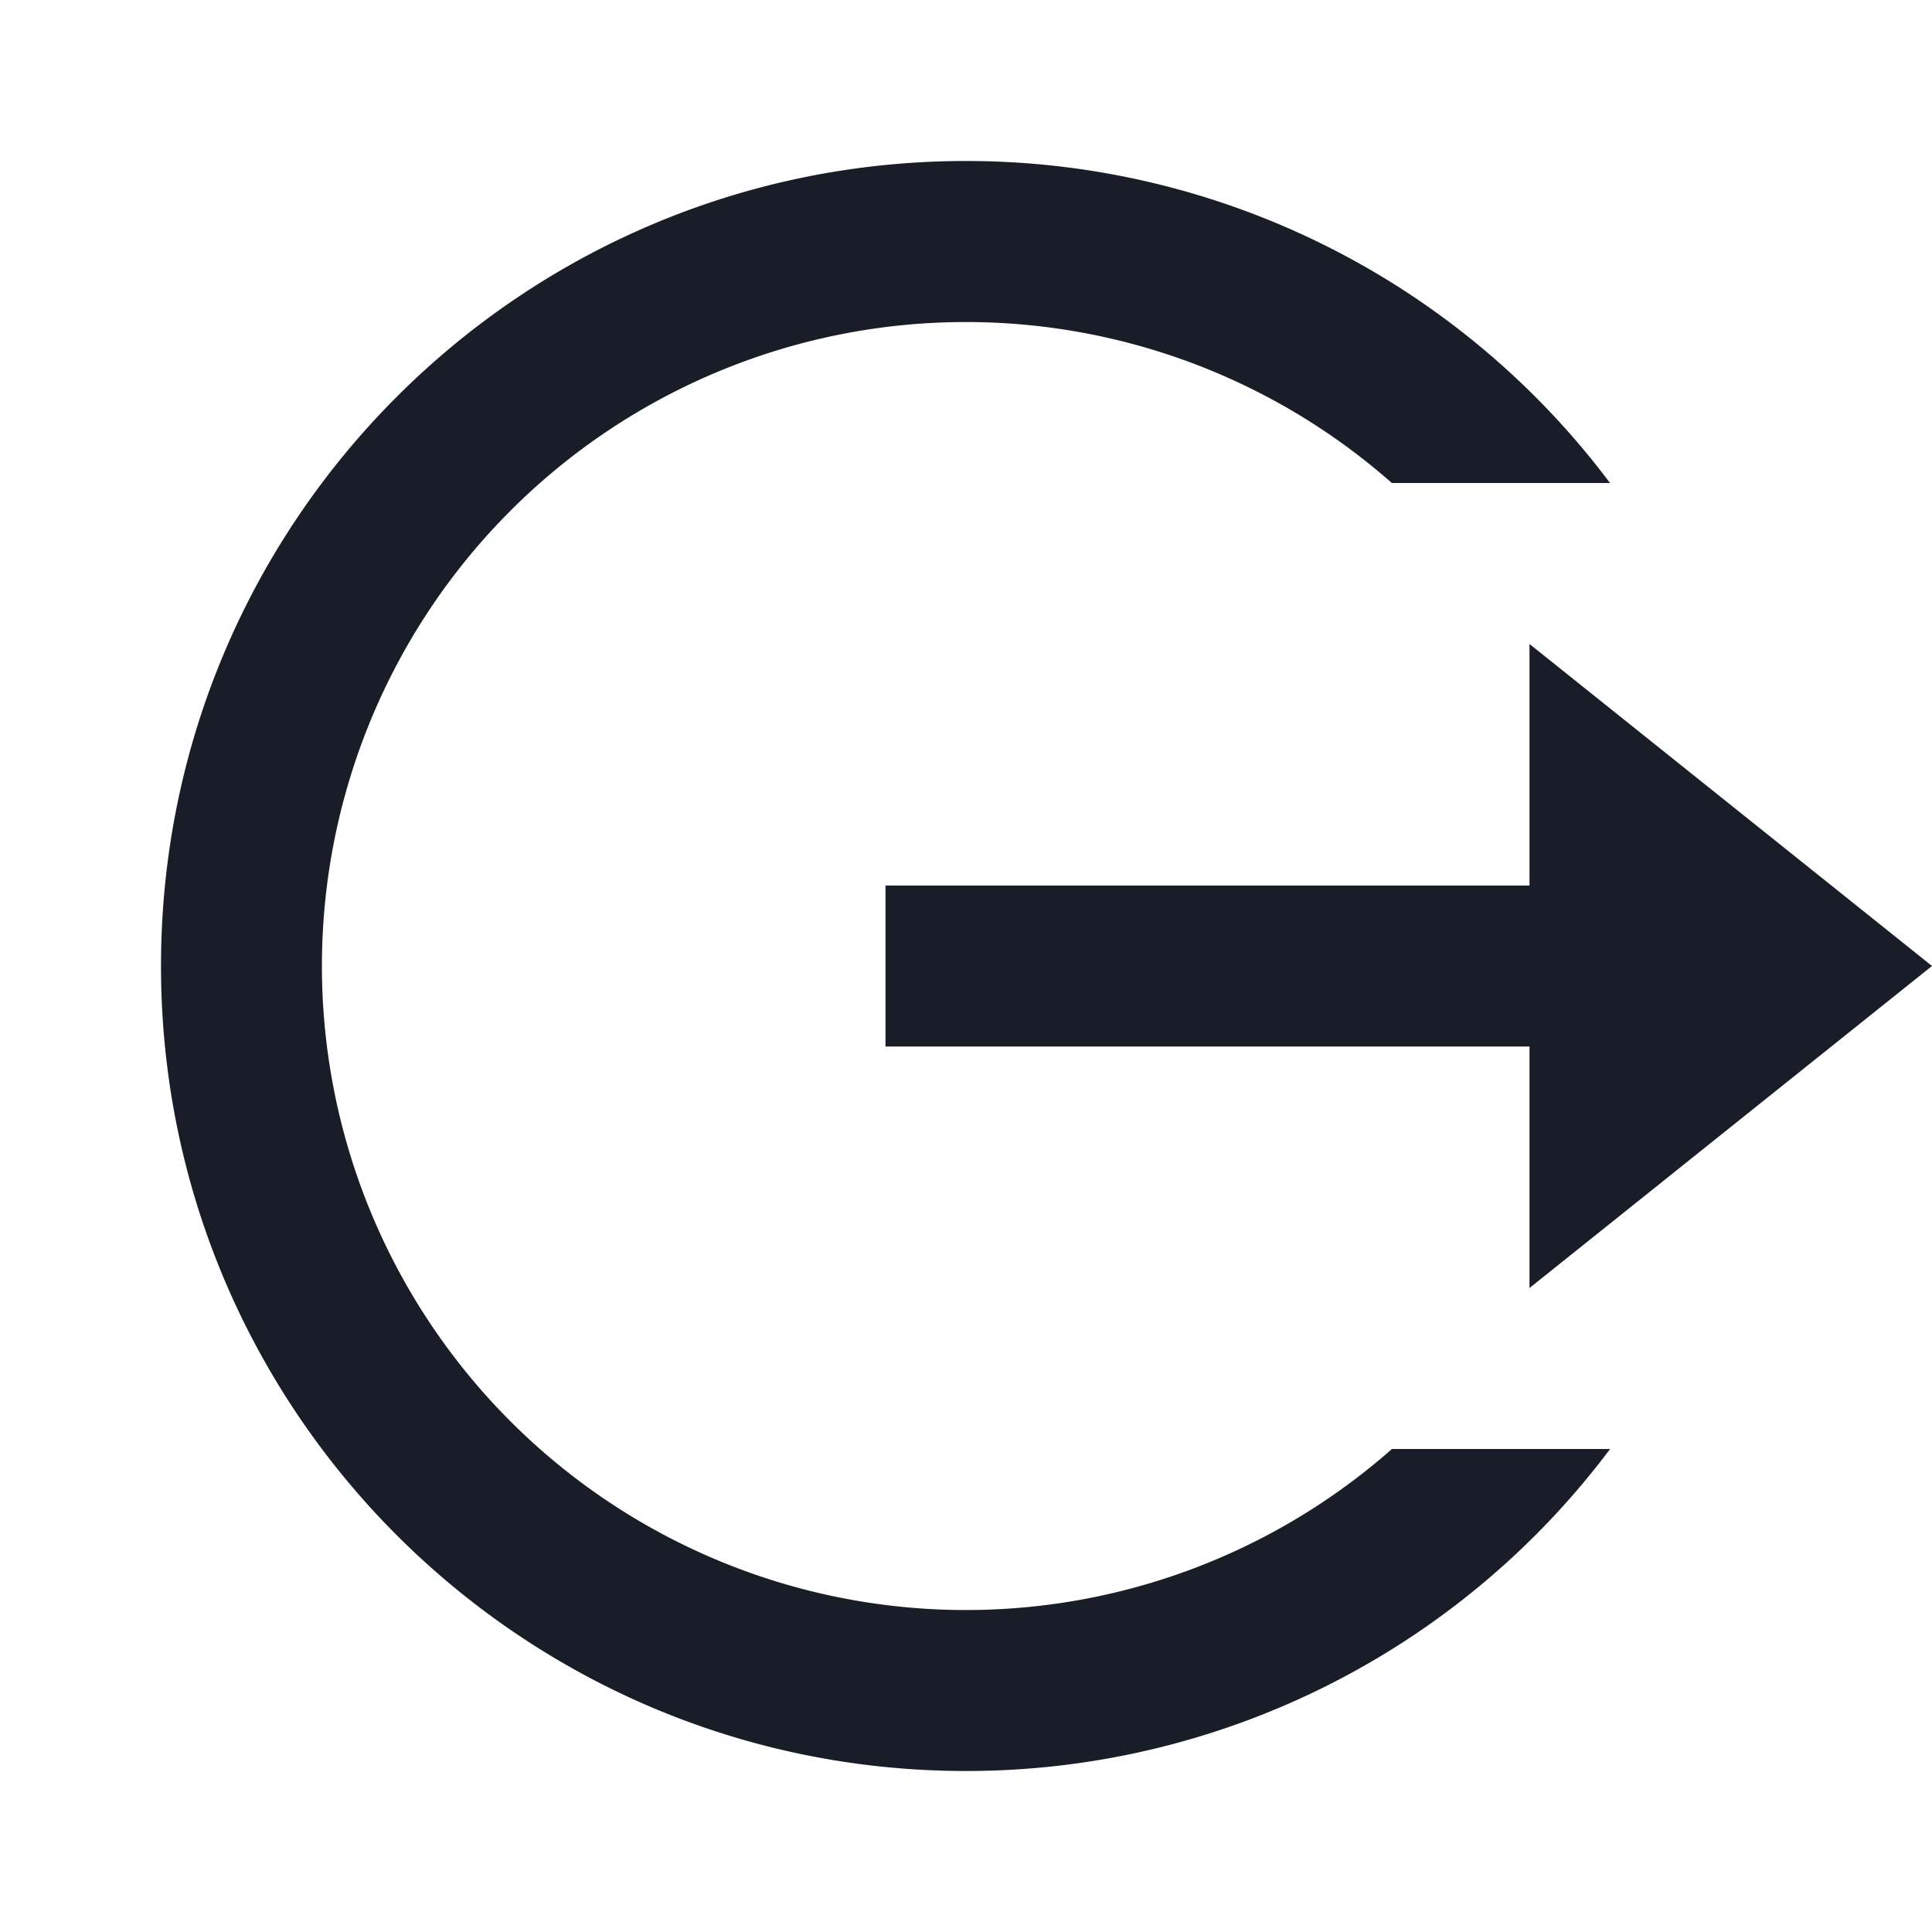 <svg xmlns="http://www.w3.org/2000/svg" width="24" height="24" fill="none" viewBox="0 0 24 24"><g clip-path="url(#a)"><path fill="#181d27" d="M12 22C6.477 22 2 17.523 2 12S6.477 2 12 2a9.99 9.99 0 0 1 8 4h-2.71a8 8 0 1 0 .001 12h2.71A9.99 9.99 0 0 1 12 22m7-6v-3h-8v-2h8V8l5 4z"/></g><defs><clipPath id="a"><path fill="#fff" d="M0 0h24v24H0z"/></clipPath></defs></svg>